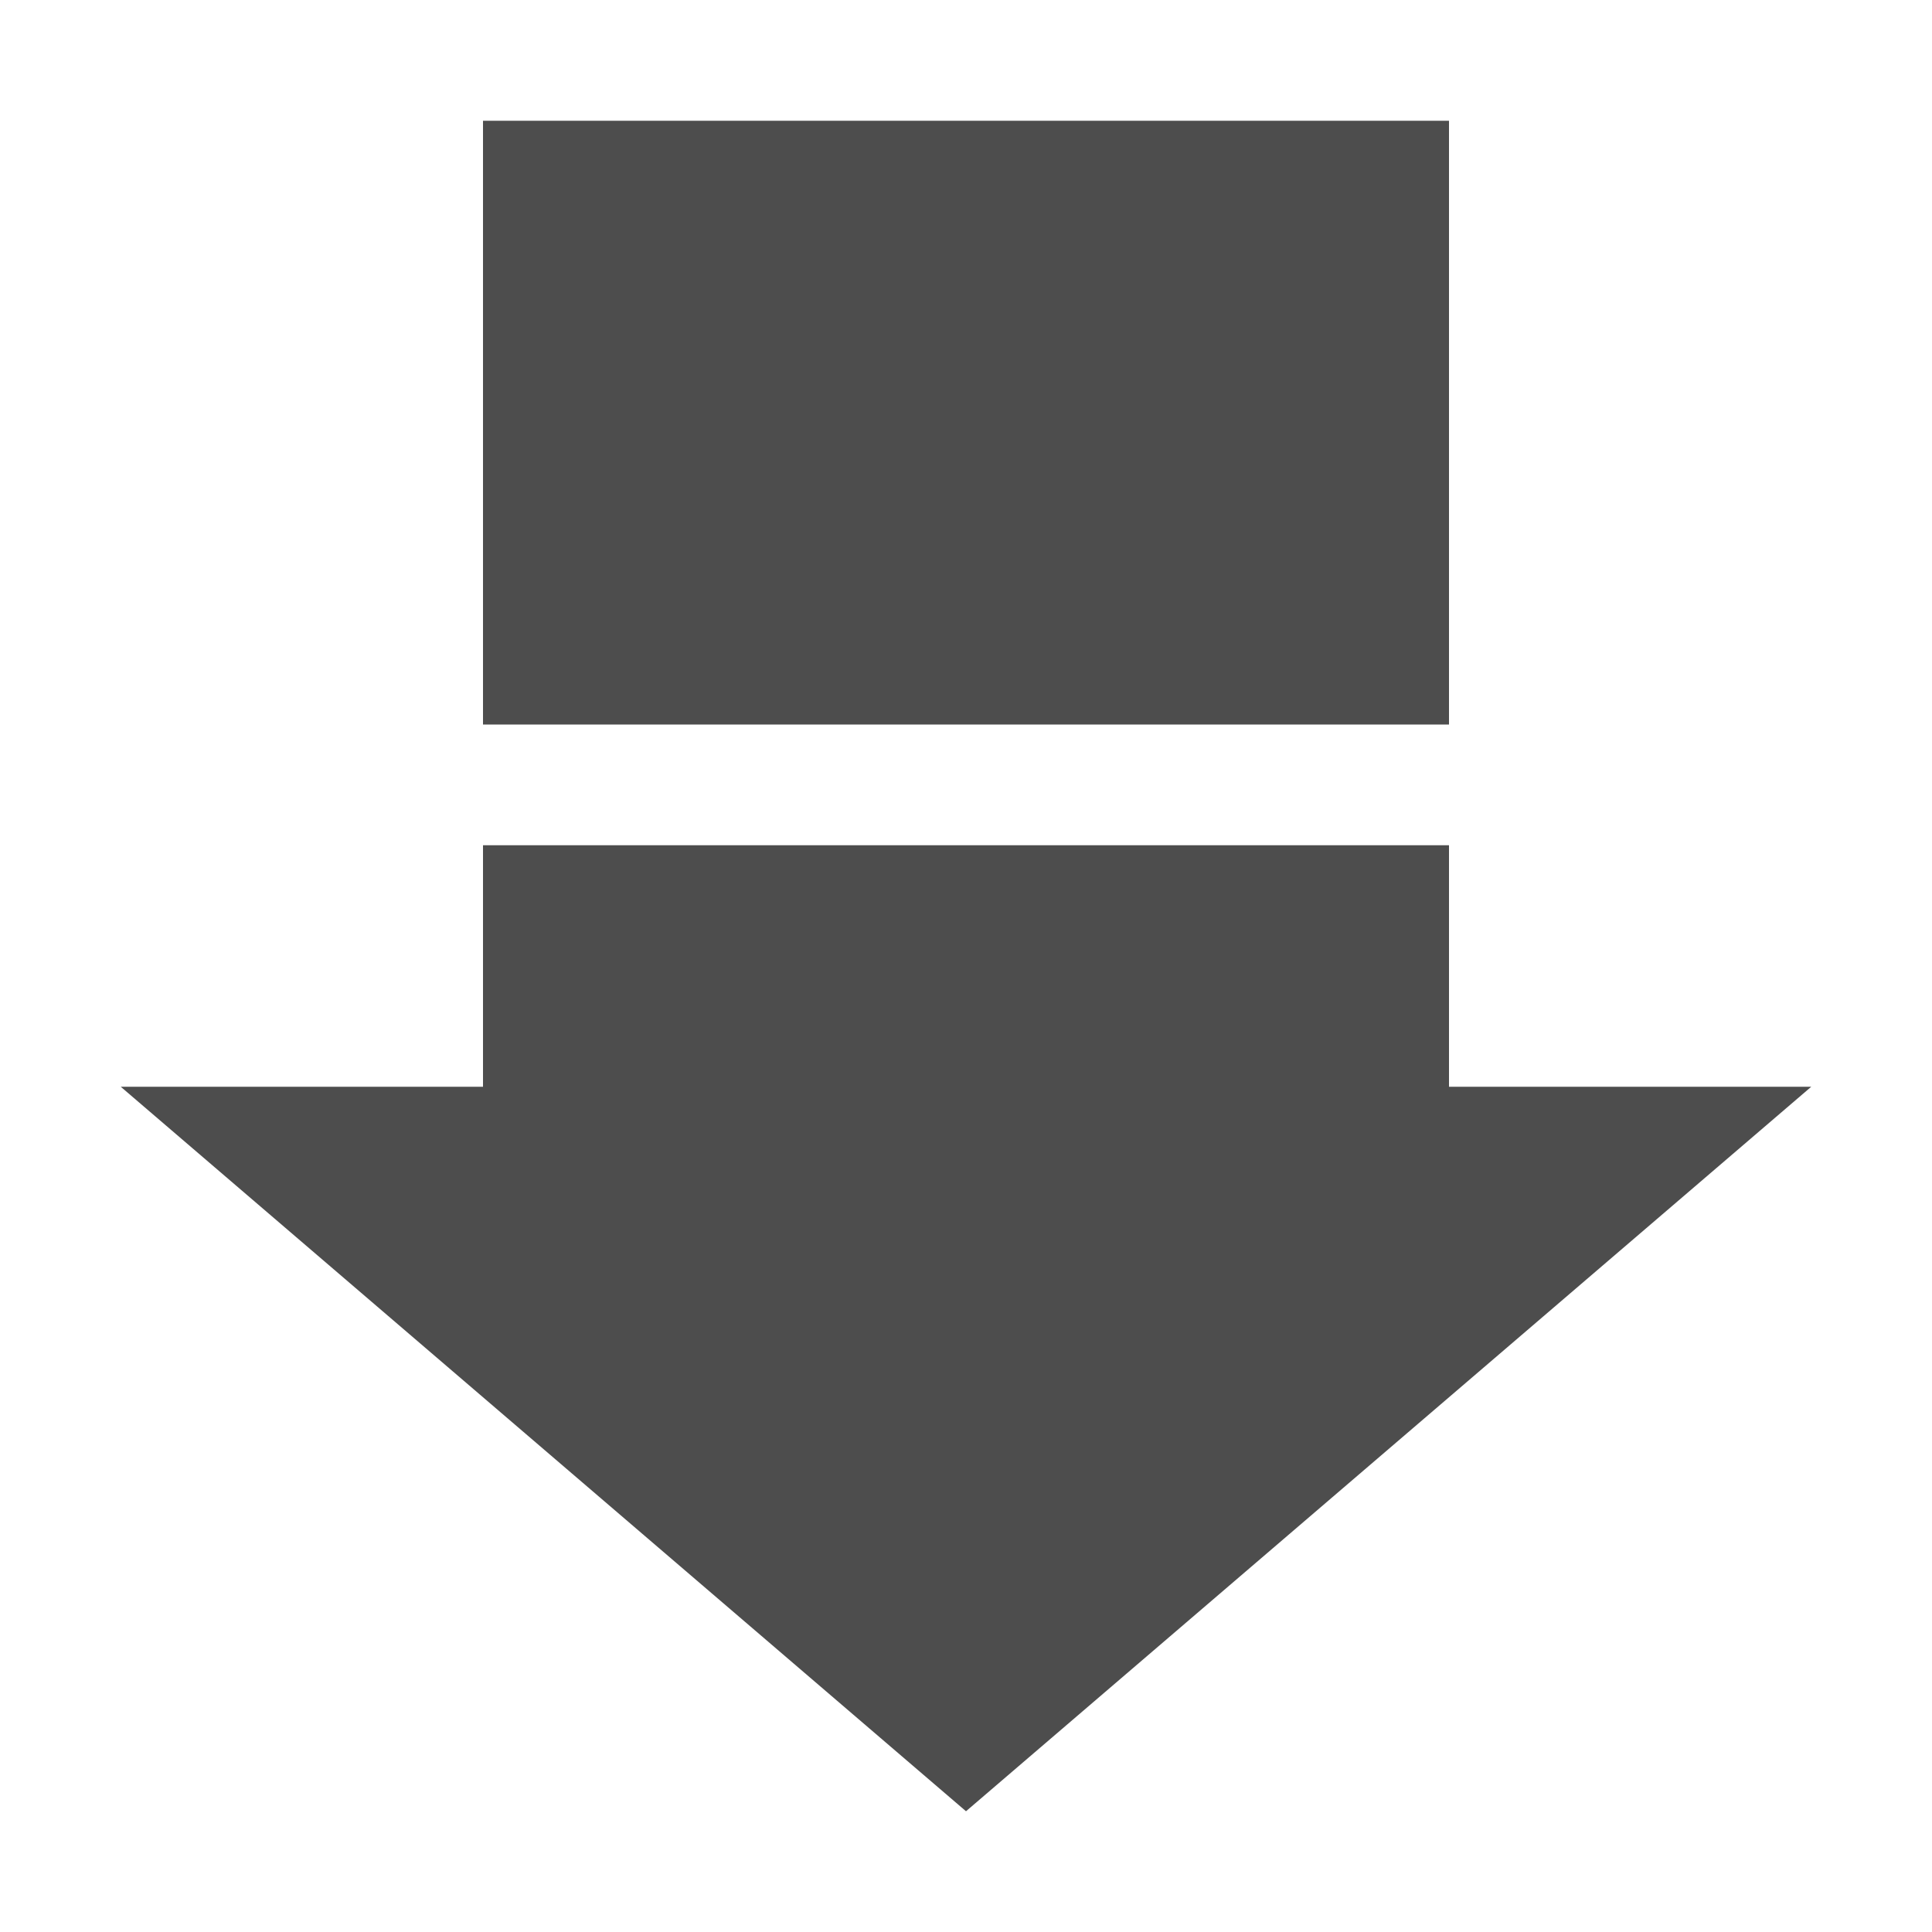 <?xml version="1.0" encoding="UTF-8"?>
<svg id="svg6" version="1.1" viewBox="0 0 16 16" xmlns="http://www.w3.org/2000/svg">
 <defs id="defs3051">
  <style id="current-color-scheme" type="text/css">.ColorScheme-Text {
        color:#4d4d4d;
      }</style>
 </defs>
 <path id="path820" d="m4 1v1 1 1.555 1.445h8v-1.445-1.555-1.445-0.555h-8zm0 6v2h-3l7 6 7-6h-3v-2h-8z" style="fill:#4d4d4d;stroke-width:1.546"/>
</svg>
